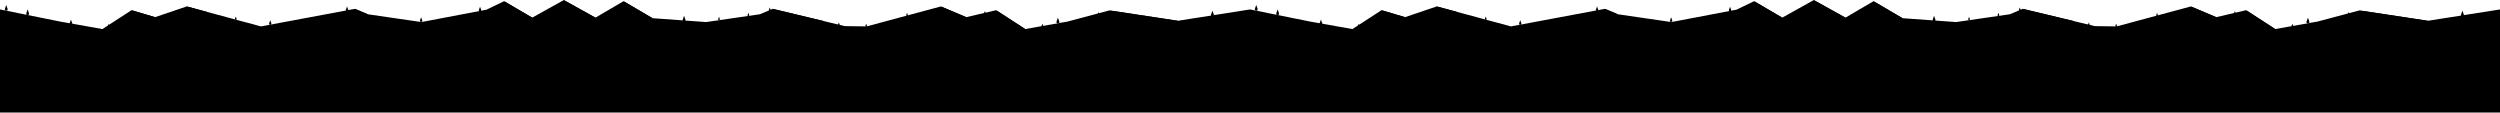 <?xml version="1.0" encoding="UTF-8"?>
<svg width="8e3" height="360.2" version="1.1" viewBox="0 0 8e3 360.2" xmlns="http://www.w3.org/2000/svg" xmlns:cc="http://creativecommons.org/ns#" xmlns:dc="http://purl.org/dc/elements/1.1/" xmlns:rdf="http://www.w3.org/1999/02/22-rdf-syntax-ns#">
 <polygon class="m" transform="translate(0,-59.8)" points="7416.6 128.7 7280.6 152.8 7187.6 92.4 7091.8 114.7 7010.9 80.4 6773.2 144.3 6703.3 143.4 6472.7 88.1 6431.7 105.4 6259.7 130.4 6088 118 5995.3 63.6 5905.4 116.3 5804.5 60.1 5804.5 59.8 5804.2 60 5804 59.8 5804 60.1 5703 116.3 5613.1 63.6 5557 90.7 5348.6 130.4 5176.8 105.4 5135.7 88.1 4835.1 144.3 4597.5 80.4 4496.1 114.7 4420.9 92.4 4327.8 152.8 4191.8 128.7 4e3 90 3769.2 126.3 3550.3 93.1 3416.6 128.7 3280.6 152.8 3187.6 92.4 3091.8 114.7 3010.9 80.4 2773.2 144.3 2703.3 143.4 2472.7 88.1 2431.7 105.4 2259.7 130.4 2088 118 1995.3 63.6 1905.4 116.3 1804.5 60.1 1804.5 59.8 1804.2 60 1804 59.8 1804 60.1 1703 116.3 1613.1 63.6 1557 90.7 1348.6 130.4 1176.8 105.4 1135.7 88.1 835.1 144.3 597.5 80.4 496.1 114.7 420.9 92.4 327.8 152.8 191.8 128.7 0 90 0 420 4e3 420 8e3 420 8e3 90 7769.2 126.3 7550.3 93.1"/>
 <polygon class="m_shading" transform="translate(0,-59.8)" points="420.9 92.4 485 165.8 496.1 114.7"/>
 <polygon class="m_shading" transform="translate(0,-59.8)" points="597.5 80.4 620.5 170.5 661.2 97.5"/>
 <polygon class="m_shading" transform="translate(0,-59.8)" points="1176.8 105.4 1135.7 88.1 1185.2 175.9"/>
 <path class="m_shading" d="m1682.4 117.7c0.7-2.7 20.8-61.2 20.8-61.2l-90-52.7c-0.1 0 68.5 116.6 69.2 113.9z"/>
 <polygon class="m_shading" transform="translate(0,-59.8)" points="1804 60.1 1871.4 171.5 1905.4 116.3"/>
 <polygon class="m_shading" transform="translate(0,-59.8)" points="1995.3 63.6 2073.4 150.2 2088 118"/>
 <polygon class="m_shading" transform="translate(0,-59.8)" points="2472.7 88.1 2549.4 147.3 2639 127.9"/>
 <polygon class="m_shading" transform="translate(0,-59.8)" points="3187.6 92.4 3257.9 160.9 3280.8 152.8"/>
 <polygon class="m_shading" transform="translate(0,-59.8)" points="3010.9 80.4 3068.4 128.1 3091.8 114.7"/>
 <polygon class="m_shading" transform="translate(0,-59.8)" points="3769.2 126.3 3550.3 93.1 3730.2 145.8"/>
 <polygon class="m_shading" transform="translate(0,-59.8)" points="4420.9 92.4 4485 165.8 4496.1 114.7"/>
 <polygon class="m_shading" transform="translate(0,-59.8)" points="4597.5 80.4 4620.5 170.5 4661.2 97.5"/>
 <polygon class="m_shading" transform="translate(0,-59.8)" points="5176.8 105.4 5135.7 88.1 5185.2 175.9"/>
 <path class="m_shading" d="m5682.4 117.7c0.7-2.7 20.8-61.2 20.8-61.2l-90-52.7c-0.1 0 68.5 116.6 69.2 113.9z"/>
 <polygon class="m_shading" transform="translate(0,-59.8)" points="5804 60.1 5871.4 171.5 5905.4 116.3"/>
 <polygon class="m_shading" transform="translate(0,-59.8)" points="5995.3 63.6 6073.4 150.2 6088 118"/>
 <polygon class="m_shading" transform="translate(0,-59.8)" points="6472.7 88.1 6549.4 147.3 6639 127.9"/>
 <polygon class="m_shading" transform="translate(0,-59.8)" points="7187.6 92.4 7257.9 160.9 7280.8 152.8"/>
 <polygon class="m_shading" transform="translate(0,-59.8)" points="7010.9 80.4 7068.4 128.1 7091.8 114.7"/>
 <polygon class="m_shading" transform="translate(0,-59.8)" points="7769.2 126.3 7550.3 93.1 7730.2 145.8"/>
 <polygon class="m_trees" transform="translate(0,-59.8)" points="84.9 103.7 83.7 107.1 87.5 107.1 87.5 109.9 88.5 110.6 89.5 109.9 89.5 107.1 93.3 107.1 92.1 103.7 93.3 103.7 88.5 89.9 83.7 103.7"/>
 <polygon class="m_trees" transform="translate(0,-59.8)" points="16.4 89.5 15.1 92.9 18.9 92.9 18.9 95.6 20 96.4 21 95.6 21 92.9 24.8 92.9 23.6 89.5 24.8 89.5 20 75.7 15.1 89.5"/>
 <polygon class="m_trees" transform="translate(0,-59.8)" points="223.3 136.3 222.1 139.7 225.9 139.7 225.9 142.4 227 143.2 228 142.4 228 139.7 231.8 139.7 230.6 136.3 231.8 136.3 227 122.5 222.1 136.3"/>
 <polygon class="m_trees" transform="translate(0,-59.8)" points="344.4 149.2 343.2 152.6 347 152.6 347 155.3 348 156.1 349 155.3 349 152.6 352.9 152.6 351.6 149.2 352.9 149.2 348 135.4 343.2 149.2"/>
 <polygon class="m_trees" transform="translate(0,-59.8)" points="514 123 513.3 125 515.5 125 515.5 126.5 516.1 127 516.7 126.5 516.7 125 518.9 125 518.2 123 518.9 123 516.1 115.1 513.3 123"/>
 <polygon class="m_trees" transform="translate(0,-59.8)" points="594.1 158.9 593.4 160.9 595.6 160.9 595.6 162.4 596.2 162.9 596.8 162.4 596.8 160.9 598.9 160.9 598.2 158.9 598.9 158.9 596.2 151 593.4 158.9"/>
 <polygon class="m_trees" transform="translate(0,-59.8)" points="680.6 121.5 679.9 123.5 682.1 123.5 682.1 125 682.7 125.4 683.3 125 683.3 123.5 685.5 123.5 684.8 121.5 685.5 121.5 682.7 113.6 679.9 121.5"/>
 <polygon class="m_trees" transform="translate(0,-59.8)" points="752.4 120.5 751.7 122.5 753.9 122.5 753.9 124 754.5 124.4 755.1 124 755.1 122.5 757.3 122.5 756.6 120.5 757.3 120.5 754.5 112.6 751.7 120.5"/>
 <polygon class="m_trees" transform="translate(0,-59.8)" points="861.8 135.7 860.8 138.5 863.9 138.5 863.9 140.8 864.8 141.4 865.6 140.8 865.6 138.5 868.7 138.5 867.8 135.7 868.7 135.7 864.8 124.4 860.8 135.7"/>
 <polygon class="m_trees" transform="translate(0,-59.8)" points="1107.6 91.6 1106.6 94.5 1109.7 94.5 1109.7 96.7 1110.6 97.3 1111.4 96.7 1111.4 94.5 1114.5 94.5 1113.6 91.6 1114.5 91.6 1110.6 80.4 1106.6 91.6"/>
 <polygon class="m_trees" transform="translate(0,-59.8)" points="1344.6 126.3 1343.6 129.1 1346.7 129.1 1346.7 131.4 1347.6 132 1348.4 131.4 1348.4 129.1 1351.6 129.1 1350.6 126.3 1351.6 126.3 1347.6 115 1343.6 126.3"/>
 <polygon class="m_trees" transform="translate(0,-59.8)" points="1536.1 81.3 1532.2 92.6 1533.1 92.6 1532.2 95.4 1535.3 95.4 1535.3 97.7 1536.1 98.3 1537 97.7 1537 95.4 1540.1 95.4 1539.1 92.6 1540.1 92.6"/>
 <polygon class="m_trees" transform="translate(0,-59.8)" points="994.7 157.2 994 159.1 996.2 159.1 996.2 160.7 996.8 161.1 997.4 160.7 997.4 159.1 999.5 159.1 998.9 157.2 999.5 157.2 996.8 149.3 994 157.2"/>
 <polygon class="m_trees" transform="translate(0,-59.8)" points="1066.6 118.5 1065.9 120.5 1068 120.5 1068 122 1068.6 122.5 1069.3 122 1069.3 120.5 1071.4 120.5 1070.7 118.5 1071.4 118.5 1068.6 110.6 1065.9 118.5"/>
 <polygon class="m_trees" transform="translate(0,-59.8)" points="1152.2 157.9 1151.5 159.8 1153.6 159.8 1153.6 161.4 1154.2 161.8 1154.8 161.4 1154.8 159.8 1157 159.8 1156.3 157.9 1157 157.9 1154.2 150 1151.5 157.9"/>
 <polygon class="m_trees" transform="translate(0,-59.8)" points="1198.3 118.5 1197.6 120.5 1199.8 120.5 1199.8 122 1200.4 122.5 1201 122 1201 120.5 1203.2 120.5 1202.5 118.5 1203.2 118.5 1200.4 110.6 1197.6 118.5"/>
 <polygon class="m_trees" transform="translate(0,-59.8)" points="1337.3 146 1336.6 148 1338.8 148 1338.8 149.5 1339.4 150 1340 149.5 1340 148 1342.2 148 1341.5 146 1342.2 146 1339.4 138.1 1336.6 146"/>
 <polygon class="m_trees" transform="translate(0,-59.8)" points="1417 160.2 1416.3 162.2 1418.5 162.2 1418.5 163.8 1419.1 164.2 1419.7 163.8 1419.7 162.2 1421.9 162.2 1421.2 160.2 1421.9 160.2 1419.1 152.3 1416.3 160.2"/>
 <polygon class="m_trees" transform="translate(0,-59.8)" points="1540.8 157.9 1540.1 159.8 1542.3 159.8 1542.3 161.4 1542.9 161.8 1543.5 161.4 1543.5 159.8 1545.7 159.8 1545 157.9 1545.7 157.9 1542.9 150 1540.1 157.9"/>
 <polygon class="m_trees" transform="translate(0,-59.8)" points="1490.8 124.3 1490.1 126.3 1492.3 126.3 1492.3 127.8 1492.9 128.2 1493.5 127.8 1493.5 126.3 1495.7 126.3 1495 124.3 1495.7 124.3 1492.9 116.4 1490.1 124.3"/>
 <polygon class="m_trees" transform="translate(0,-59.8)" points="1587.5 103.5 1586.8 105.5 1589 105.5 1589 107 1589.6 107.5 1590.2 107 1590.2 105.5 1592.4 105.5 1591.7 103.5 1592.4 103.5 1589.6 95.6 1586.8 103.5"/>
 <polygon class="m_trees" transform="translate(0,-59.8)" points="1609.8 76.1 1609.1 78 1611.3 78 1611.3 79.6 1611.9 80 1612.5 79.6 1612.5 78 1614.6 78 1613.9 76.1 1614.6 76.1 1611.9 68.2 1609.1 76.1"/>
 <polygon class="m_trees" transform="translate(0,-59.8)" points="1637.4 141.8 1636.7 143.8 1638.9 143.8 1638.9 145.3 1639.5 145.8 1640.1 145.3 1640.1 143.8 1642.2 143.8 1641.6 141.8 1642.2 141.8 1639.5 133.9 1636.7 141.8"/>
 <polygon class="m_trees" transform="translate(0,-59.8)" points="1721.2 126.3 1720.5 128.3 1722.7 128.3 1722.7 129.8 1723.3 130.3 1723.9 129.8 1723.9 128.3 1726 128.3 1725.3 126.3 1726 126.3 1723.3 118.4 1720.5 126.3"/>
 <polygon class="m_trees" transform="translate(0,-59.8)" points="1795.3 80.6 1794.6 82.6 1796.8 82.6 1796.8 84.1 1797.4 84.6 1798 84.1 1798 82.6 1800.2 82.6 1799.5 80.6 1800.2 80.6 1797.4 72.7 1794.6 80.6"/>
 <polygon class="m_trees" transform="translate(0,-59.8)" points="1833.6 156.2 1832.9 158.2 1835.1 158.2 1835.1 159.8 1835.7 160.2 1836.3 159.8 1836.3 158.2 1838.5 158.2 1837.8 156.2 1838.5 156.2 1835.7 148.3 1832.9 156.2"/>
 <polygon class="m_trees" transform="translate(0,-59.8)" points="1917.2 131.3 1916.5 133.3 1918.7 133.3 1918.7 134.8 1919.3 135.3 1919.9 134.8 1919.9 133.3 1922 133.3 1921.4 131.3 1922 131.3 1919.3 123.4 1916.5 131.3"/>
 <polygon class="m_trees" transform="translate(0,-59.8)" points="1992.4 87.4 1991.7 89.4 1993.9 89.4 1993.9 90.9 1994.5 91.4 1995.1 90.9 1995.1 89.4 1997.3 89.4 1996.6 87.4 1997.3 87.4 1994.5 79.5 1991.7 87.4"/>
 <polygon class="m_trees" transform="translate(0,-59.8)" points="2035.1 152.1 2034.4 154.1 2036.6 154.1 2036.6 155.6 2037.2 156.1 2037.8 155.6 2037.8 154.1 2040 154.1 2039.3 152.1 2040 152.1 2037.2 144.2 2034.4 152.1"/>
 <polygon class="m_trees" transform="translate(0,-59.8)" points="2112.7 134.3 2112 136.3 2114.2 136.3 2114.2 137.9 2114.8 138.3 2115.4 137.9 2115.4 136.3 2117.5 136.3 2116.9 134.3 2117.5 134.3 2114.8 126.4 2112 134.3"/>
 <polygon class="m_trees" transform="translate(0,-59.8)" points="2298.8 121.4 2298.1 123.4 2300.3 123.4 2300.3 124.9 2300.9 125.4 2301.5 124.9 2301.5 123.4 2303.7 123.4 2303 121.4 2303.7 121.4 2300.9 113.5 2298.1 121.4"/>
 <polygon class="m_trees" transform="translate(0,-59.8)" points="2392.8 108.6 2392.1 110.6 2394.3 110.6 2394.3 112.1 2394.9 112.6 2395.5 112.1 2395.5 110.6 2397.7 110.6 2397 108.6 2397.7 108.6 2394.9 100.7 2392.1 108.6"/>
 <polygon class="m_trees" transform="translate(0,-59.8)" points="2461.2 91.5 2460.5 93.4 2462.7 93.4 2462.7 95 2463.3 95.4 2463.9 95 2463.9 93.4 2466.1 93.4 2465.4 91.5 2466.1 91.5 2463.3 83.6 2460.5 91.5"/>
 <polygon class="m_trees" transform="translate(0,-59.8)" points="2346.6 157.9 2345.9 159.8 2348.1 159.8 2348.1 161.4 2348.7 161.8 2349.3 161.4 2349.3 159.8 2351.5 159.8 2350.8 157.9 2351.5 157.9 2348.7 150 2345.9 157.9"/>
 <polygon class="m_trees" transform="translate(0,-59.8)" points="2609.8 157.1 2609.1 159.1 2611.2 159.1 2611.2 160.6 2611.8 161.1 2612.4 160.6 2612.4 159.1 2614.6 159.1 2613.9 157.1 2614.6 157.1 2611.8 149.2 2609.1 157.1"/>
 <polygon class="m_trees" transform="translate(0,-59.8)" points="2498.6 151.2 2497.9 153.1 2500.1 153.1 2500.1 154.7 2500.7 155.1 2501.3 154.7 2501.3 153.1 2503.5 153.1 2502.8 151.2 2503.5 151.2 2500.7 143.3 2497.9 151.2"/>
 <polygon class="m_trees" transform="translate(0,-59.8)" points="2682.2 139.3 2681.6 141.3 2683.7 141.3 2683.7 142.8 2684.3 143.3 2684.9 142.8 2684.9 141.3 2687.1 141.3 2686.4 139.3 2687.1 139.3 2684.3 131.4 2681.6 139.3"/>
 <polygon class="m_trees" transform="translate(0,-59.8)" points="2769.6 143.3 2768.9 145.3 2771.1 145.3 2771.1 146.8 2771.7 147.3 2772.3 146.8 2772.3 145.3 2774.5 145.3 2773.8 143.3 2774.5 143.3 2771.7 135.4 2768.9 143.3"/>
 <polygon class="m_trees" transform="translate(0,-59.8)" points="2874.2 162.4 2873.5 164.4 2875.7 164.4 2875.7 165.9 2876.3 166.4 2876.9 165.9 2876.9 164.4 2879.1 164.4 2878.4 162.4 2879.1 162.4 2876.3 154.5 2873.5 162.4"/>
 <polygon class="m_trees" transform="translate(0,-59.8)" points="2900.5 108.7 2899.8 110.7 2902 110.7 2902 112.2 2902.6 112.7 2903.2 112.2 2903.2 110.7 2905.4 110.7 2904.7 108.7 2905.4 108.7 2902.6 100.8 2899.8 108.7"/>
 <polygon class="m_trees" transform="translate(0,-59.8)" points="2980.2 125.3 2979.5 127.3 2981.7 127.3 2981.7 128.9 2982.3 129.3 2982.9 128.9 2982.9 127.3 2985.1 127.3 2984.4 125.3 2985.1 125.3 2982.3 117.4 2979.5 125.3"/>
 <polygon class="m_trees" transform="translate(0,-59.8)" points="3149.6 102.8 3148.9 104.7 3151.1 104.7 3151.1 106.3 3151.7 106.7 3152.3 106.3 3152.3 104.7 3154.4 104.7 3153.7 102.8 3154.4 102.8 3151.7 94.9 3148.9 102.8"/>
 <polygon class="m_trees" transform="translate(0,-59.8)" points="3188.2 157.9 3187.6 159.8 3189.7 159.8 3189.7 161.4 3190.3 161.8 3190.9 161.4 3190.9 159.8 3193 159.8 3192.3 157.9 3193 157.9 3190.3 150 3187.6 157.9"/>
 <polygon class="m_trees" transform="translate(0,-59.8)" points="3461.8 151.9 3461.1 153.9 3463.2 153.9 3463.2 155.5 3463.8 155.9 3464.5 155.5 3464.5 153.9 3466.6 153.9 3465.9 151.9 3466.6 151.9 3463.8 144 3461.1 151.9"/>
 <polygon class="m_trees" transform="translate(0,-59.8)" points="3628.7 146 3628 148 3630.2 148 3630.2 149.5 3630.8 150 3631.4 149.5 3631.4 148 3633.6 148 3632.9 146 3633.6 146 3630.8 138.1 3628 146"/>
 <polygon class="m_trees" transform="translate(0,-59.8)" points="3809.6 140.1 3808.9 142 3811 142 3811 143.6 3811.6 144 3812.2 143.6 3812.2 142 3814.3 142 3813.6 140.1 3814.3 140.1 3811.6 132.2 3808.9 140.1"/>
 <polygon class="m_trees" transform="translate(0,-59.8)" points="3925.2 146 3924.5 148 3926.7 148 3926.7 149.5 3927.3 150 3927.9 149.5 3927.9 148 3930.1 148 3929.4 146 3930.1 146 3927.3 138.1 3924.5 146"/>
 <polygon class="m_trees" transform="translate(0,-59.8)" points="3972.2 112.2 3972.9 112.2 3972.2 114.1 3974.4 114.1 3974.4 115.7 3975 116.1 3975.6 115.7 3975.6 114.1 3977.8 114.1 3977.1 112.2 3977.8 112.2 3975 104.2"/>
 <polygon class="m_trees" transform="translate(0,-59.8)" points="3333.5 143.3 3332.8 145.3 3335 145.3 3335 146.8 3335.6 147.3 3336.2 146.8 3336.2 145.3 3338.4 145.3 3337.7 143.3 3338.4 143.3 3335.6 135.4 3332.8 143.3"/>
 <polygon class="m_trees" transform="translate(0,-59.8)" points="3513 106.2 3512.3 108.2 3514.5 108.2 3514.5 109.7 3515.1 110.2 3515.7 109.7 3515.7 108.2 3517.8 108.2 3517.2 106.2 3517.8 106.2 3515.1 98.3 3512.3 106.2"/>
 <polygon class="m_trees" transform="translate(0,-59.8)" points="1768.9 148.4 1768.2 150.4 1770.4 150.4 1770.4 151.9 1771 152.4 1771.6 151.9 1771.6 150.4 1773.8 150.4 1773.1 148.4 1773.8 148.4 1771 140.5 1768.2 148.4"/>
 <polygon class="m_trees" transform="translate(0,-59.8)" points="591 92.4 588.2 100.3 588.9 100.3 588.2 102.2 590.4 102.2 590.4 103.8 591 104.2 591.6 103.8 591.6 102.2 593.8 102.2 593.1 100.3 593.8 100.3"/>
 <polygon class="m_trees" transform="translate(0,-59.8)" points="547.4 147.7 546.7 149.7 548.9 149.7 548.9 151.3 549.5 151.7 550.1 151.3 550.1 149.7 552.3 149.7 551.6 147.7 552.3 147.7 549.5 139.8 546.7 147.7"/>
 <polygon class="m_trees" transform="translate(0,-59.8)" points="3876.1 107.7 3874.9 111.1 3878.7 111.1 3878.7 113.8 3879.8 114.6 3880.8 113.8 3880.8 111.1 3884.6 111.1 3883.4 107.7 3884.6 107.7 3879.8 93.9 3874.9 107.7"/>
 <polygon class="m_trees" transform="translate(0,-59.8)" points="3381.7 130.1 3380.5 133.5 3384.3 133.5 3384.3 136.2 3385.4 137 3386.4 136.2 3386.4 133.5 3390.2 133.5 3389 130.1 3390.2 130.1 3385.4 116.3 3380.5 130.1"/>
 <polygon class="m_trees" transform="translate(0,-59.8)" points="2185.4 124 2184.2 127.5 2187.9 127.5 2187.9 130.2 2189 130.9 2190 130.2 2190 127.5 2193.8 127.5 2192.6 124 2193.8 124 2189 110.3 2184.2 124"/>
 <polygon class="m_trees" transform="translate(0,-59.8)" points="4084.9 103.7 4083.7 107.1 4087.5 107.1 4087.5 109.9 4088.5 110.6 4089.5 109.9 4089.5 107.1 4093.3 107.1 4092.1 103.7 4093.3 103.7 4088.5 89.9 4083.7 103.7"/>
 <polygon class="m_trees" transform="translate(0,-59.8)" points="4016.4 89.5 4015.1 92.9 4018.9 92.9 4018.9 95.6 4020 96.4 4021 95.6 4021 92.9 4024.8 92.9 4023.6 89.5 4024.8 89.5 4020 75.7 4015.1 89.5"/>
 <polygon class="m_trees" transform="translate(0,-59.8)" points="4223.3 136.3 4222.1 139.7 4225.9 139.7 4225.9 142.4 4227 143.2 4228 142.4 4228 139.7 4231.8 139.7 4230.6 136.3 4231.8 136.3 4227 122.5 4222.1 136.3"/>
 <polygon class="m_trees" transform="translate(0,-59.8)" points="4344.4 149.2 4343.2 152.6 4347 152.6 4347 155.3 4348 156.1 4349 155.3 4349 152.6 4352.9 152.6 4351.6 149.2 4352.9 149.2 4348 135.4 4343.2 149.2"/>
 <polygon class="m_trees" transform="translate(0,-59.8)" points="4514 123 4513.3 125 4515.5 125 4515.5 126.5 4516.1 127 4516.7 126.5 4516.7 125 4518.9 125 4518.2 123 4518.9 123 4516.1 115.1 4513.3 123"/>
 <polygon class="m_trees" transform="translate(0,-59.8)" points="4594.1 158.9 4593.4 160.9 4595.6 160.9 4595.6 162.4 4596.2 162.9 4596.8 162.4 4596.8 160.9 4598.9 160.9 4598.2 158.9 4598.9 158.9 4596.2 151 4593.4 158.9"/>
 <polygon class="m_trees" transform="translate(0,-59.8)" points="4680.6 121.5 4679.9 123.5 4682.1 123.5 4682.1 125 4682.7 125.4 4683.3 125 4683.3 123.5 4685.5 123.5 4684.8 121.5 4685.5 121.5 4682.7 113.6 4679.9 121.5"/>
 <polygon class="m_trees" transform="translate(0,-59.8)" points="4752.4 120.5 4751.7 122.5 4753.9 122.5 4753.9 124 4754.5 124.4 4755.1 124 4755.1 122.5 4757.3 122.5 4756.6 120.5 4757.3 120.5 4754.5 112.6 4751.7 120.5"/>
 <polygon class="m_trees" transform="translate(0,-59.8)" points="4861.8 135.7 4860.8 138.5 4863.9 138.5 4863.9 140.8 4864.8 141.4 4865.6 140.8 4865.6 138.5 4868.7 138.5 4867.8 135.7 4868.7 135.7 4864.8 124.4 4860.8 135.7"/>
 <polygon class="m_trees" transform="translate(0,-59.8)" points="5107.6 91.6 5106.6 94.5 5109.7 94.5 5109.7 96.7 5110.6 97.3 5111.4 96.7 5111.4 94.5 5114.5 94.5 5113.6 91.6 5114.5 91.6 5110.6 80.4 5106.6 91.6"/>
 <polygon class="m_trees" transform="translate(0,-59.8)" points="5344.6 126.3 5343.6 129.1 5346.7 129.1 5346.7 131.4 5347.6 132 5348.4 131.4 5348.4 129.1 5351.6 129.1 5350.6 126.3 5351.6 126.3 5347.6 115 5343.6 126.3"/>
 <polygon class="m_trees" transform="translate(0,-59.8)" points="5536.1 81.3 5532.2 92.6 5533.1 92.6 5532.2 95.4 5535.3 95.4 5535.3 97.7 5536.1 98.3 5537 97.7 5537 95.4 5540.1 95.4 5539.1 92.6 5540.1 92.6"/>
 <polygon class="m_trees" transform="translate(0,-59.8)" points="4994.7 157.2 4994 159.1 4996.2 159.1 4996.2 160.7 4996.8 161.1 4997.4 160.7 4997.4 159.1 4999.5 159.1 4998.9 157.2 4999.5 157.2 4996.8 149.3 4994 157.2"/>
 <polygon class="m_trees" transform="translate(0,-59.8)" points="5066.6 118.5 5065.9 120.5 5068 120.5 5068 122 5068.6 122.5 5069.3 122 5069.3 120.5 5071.4 120.5 5070.7 118.5 5071.4 118.5 5068.6 110.6 5065.9 118.5"/>
 <polygon class="m_trees" transform="translate(0,-59.8)" points="5152.2 157.9 5151.5 159.8 5153.6 159.8 5153.6 161.4 5154.2 161.8 5154.8 161.4 5154.8 159.8 5157 159.8 5156.3 157.9 5157 157.9 5154.2 150 5151.5 157.9"/>
 <polygon class="m_trees" transform="translate(0,-59.8)" points="5198.3 118.5 5197.6 120.5 5199.8 120.5 5199.8 122 5200.4 122.5 5201 122 5201 120.5 5203.2 120.5 5202.5 118.5 5203.2 118.5 5200.4 110.6 5197.6 118.5"/>
 <polygon class="m_trees" transform="translate(0,-59.8)" points="5337.3 146 5336.6 148 5338.8 148 5338.8 149.5 5339.4 150 5340 149.5 5340 148 5342.2 148 5341.5 146 5342.2 146 5339.4 138.1 5336.6 146"/>
 <polygon class="m_trees" transform="translate(0,-59.8)" points="5417 160.2 5416.3 162.2 5418.5 162.2 5418.5 163.8 5419.1 164.2 5419.7 163.8 5419.7 162.2 5421.9 162.2 5421.2 160.2 5421.9 160.2 5419.1 152.3 5416.3 160.2"/>
 <polygon class="m_trees" transform="translate(0,-59.8)" points="5540.8 157.9 5540.1 159.8 5542.3 159.8 5542.3 161.4 5542.9 161.8 5543.5 161.4 5543.5 159.8 5545.7 159.8 5545 157.9 5545.7 157.9 5542.9 150 5540.1 157.9"/>
 <polygon class="m_trees" transform="translate(0,-59.8)" points="5490.8 124.3 5490.1 126.3 5492.3 126.3 5492.3 127.8 5492.9 128.2 5493.5 127.8 5493.5 126.3 5495.7 126.3 5495 124.3 5495.7 124.3 5492.9 116.4 5490.1 124.3"/>
 <polygon class="m_trees" transform="translate(0,-59.8)" points="5587.5 103.5 5586.8 105.5 5589 105.5 5589 107 5589.6 107.5 5590.2 107 5590.2 105.5 5592.4 105.5 5591.7 103.5 5592.4 103.5 5589.6 95.6 5586.8 103.5"/>
 <polygon class="m_trees" transform="translate(0,-59.8)" points="5609.8 76.1 5609.1 78 5611.3 78 5611.3 79.6 5611.9 80 5612.5 79.6 5612.5 78 5614.6 78 5613.9 76.1 5614.6 76.1 5611.9 68.2 5609.1 76.1"/>
 <polygon class="m_trees" transform="translate(0,-59.8)" points="5637.4 141.8 5636.7 143.8 5638.9 143.8 5638.9 145.3 5639.5 145.8 5640.1 145.3 5640.1 143.8 5642.2 143.8 5641.6 141.8 5642.2 141.8 5639.5 133.9 5636.7 141.8"/>
 <polygon class="m_trees" transform="translate(0,-59.8)" points="5721.2 126.3 5720.5 128.3 5722.7 128.3 5722.7 129.8 5723.3 130.3 5723.9 129.8 5723.9 128.3 5726 128.3 5725.3 126.3 5726 126.3 5723.3 118.4 5720.5 126.3"/>
 <polygon class="m_trees" transform="translate(0,-59.8)" points="5795.3 80.6 5794.6 82.6 5796.8 82.6 5796.8 84.1 5797.4 84.6 5798 84.1 5798 82.6 5800.2 82.6 5799.5 80.6 5800.2 80.6 5797.4 72.7 5794.6 80.6"/>
 <polygon class="m_trees" transform="translate(0,-59.8)" points="5833.6 156.2 5832.9 158.2 5835.1 158.2 5835.1 159.8 5835.7 160.2 5836.3 159.8 5836.3 158.2 5838.5 158.2 5837.8 156.2 5838.5 156.2 5835.7 148.3 5832.9 156.2"/>
 <polygon class="m_trees" transform="translate(0,-59.8)" points="5917.2 131.3 5916.5 133.3 5918.7 133.3 5918.7 134.8 5919.3 135.3 5919.9 134.8 5919.9 133.3 5922 133.3 5921.4 131.3 5922 131.3 5919.3 123.4 5916.5 131.3"/>
 <polygon class="m_trees" transform="translate(0,-59.8)" points="5992.4 87.4 5991.7 89.4 5993.9 89.4 5993.9 90.9 5994.5 91.4 5995.1 90.9 5995.1 89.4 5997.3 89.4 5996.6 87.4 5997.3 87.4 5994.5 79.5 5991.7 87.4"/>
 <polygon class="m_trees" transform="translate(0,-59.8)" points="6035.1 152.1 6034.4 154.1 6036.6 154.1 6036.6 155.6 6037.2 156.1 6037.8 155.6 6037.8 154.1 6040 154.1 6039.3 152.1 6040 152.1 6037.2 144.2 6034.4 152.1"/>
 <polygon class="m_trees" transform="translate(0,-59.8)" points="6112.7 134.3 6112 136.3 6114.2 136.3 6114.2 137.9 6114.8 138.3 6115.4 137.9 6115.4 136.3 6117.5 136.3 6116.9 134.3 6117.5 134.3 6114.8 126.4 6112 134.3"/>
 <polygon class="m_trees" transform="translate(0,-59.8)" points="6298.8 121.4 6298.1 123.4 6300.3 123.4 6300.3 124.9 6300.9 125.4 6301.5 124.9 6301.5 123.4 6303.7 123.4 6303 121.4 6303.7 121.4 6300.9 113.5 6298.1 121.4"/>
 <polygon class="m_trees" transform="translate(0,-59.8)" points="6392.8 108.6 6392.1 110.6 6394.3 110.6 6394.3 112.1 6394.9 112.6 6395.5 112.1 6395.5 110.6 6397.7 110.6 6397 108.6 6397.7 108.6 6394.9 100.7 6392.1 108.6"/>
 <polygon class="m_trees" transform="translate(0,-59.8)" points="6461.2 91.5 6460.5 93.4 6462.7 93.4 6462.7 95 6463.3 95.4 6463.9 95 6463.9 93.4 6466.1 93.4 6465.4 91.5 6466.1 91.5 6463.3 83.6 6460.5 91.5"/>
 <polygon class="m_trees" transform="translate(0,-59.8)" points="6346.6 157.9 6345.9 159.8 6348.1 159.8 6348.1 161.4 6348.7 161.8 6349.3 161.4 6349.3 159.8 6351.5 159.8 6350.8 157.9 6351.5 157.9 6348.7 150 6345.9 157.9"/>
 <polygon class="m_trees" transform="translate(0,-59.8)" points="6609.8 157.1 6609.1 159.1 6611.2 159.1 6611.2 160.6 6611.8 161.1 6612.4 160.6 6612.4 159.1 6614.6 159.1 6613.9 157.1 6614.6 157.1 6611.8 149.2 6609.1 157.1"/>
 <polygon class="m_trees" transform="translate(0,-59.8)" points="6498.6 151.2 6497.9 153.1 6500.1 153.1 6500.1 154.7 6500.7 155.1 6501.3 154.7 6501.3 153.1 6503.5 153.1 6502.8 151.2 6503.5 151.2 6500.7 143.3 6497.9 151.2"/>
 <polygon class="m_trees" transform="translate(0,-59.8)" points="6682.2 139.3 6681.6 141.3 6683.7 141.3 6683.7 142.8 6684.3 143.3 6684.9 142.8 6684.9 141.3 6687.1 141.3 6686.4 139.3 6687.1 139.3 6684.3 131.4 6681.6 139.3"/>
 <polygon class="m_trees" transform="translate(0,-59.8)" points="6769.6 143.3 6768.9 145.3 6771.1 145.3 6771.1 146.8 6771.7 147.3 6772.3 146.8 6772.3 145.3 6774.5 145.3 6773.8 143.3 6774.5 143.3 6771.7 135.4 6768.9 143.3"/>
 <polygon class="m_trees" transform="translate(0,-59.8)" points="6874.2 162.4 6873.5 164.4 6875.7 164.4 6875.7 165.9 6876.3 166.4 6876.9 165.9 6876.9 164.4 6879.1 164.4 6878.4 162.4 6879.1 162.4 6876.3 154.5 6873.5 162.4"/>
 <polygon class="m_trees" transform="translate(0,-59.8)" points="6900.5 108.7 6899.8 110.7 6902 110.7 6902 112.2 6902.6 112.7 6903.2 112.2 6903.2 110.7 6905.4 110.7 6904.7 108.7 6905.4 108.7 6902.6 100.8 6899.8 108.7"/>
 <polygon class="m_trees" transform="translate(0,-59.8)" points="6980.2 125.3 6979.5 127.3 6981.7 127.3 6981.7 128.9 6982.3 129.3 6982.9 128.9 6982.9 127.3 6985.1 127.3 6984.4 125.3 6985.1 125.3 6982.3 117.4 6979.5 125.3"/>
 <polygon class="m_trees" transform="translate(0,-59.8)" points="7149.6 102.8 7148.9 104.7 7151.1 104.7 7151.1 106.3 7151.7 106.7 7152.3 106.3 7152.3 104.7 7154.4 104.7 7153.7 102.8 7154.4 102.8 7151.7 94.9 7148.9 102.8"/>
 <polygon class="m_trees" transform="translate(0,-59.8)" points="7188.2 157.9 7187.6 159.8 7189.7 159.8 7189.7 161.4 7190.3 161.8 7190.9 161.4 7190.9 159.8 7193 159.8 7192.3 157.9 7193 157.9 7190.3 150 7187.6 157.9"/>
 <polygon class="m_trees" transform="translate(0,-59.8)" points="7461.8 151.9 7461.1 153.9 7463.2 153.9 7463.2 155.5 7463.8 155.9 7464.5 155.5 7464.5 153.9 7466.6 153.9 7465.9 151.9 7466.6 151.9 7463.8 144 7461.1 151.9"/>
 <polygon class="m_trees" transform="translate(0,-59.8)" points="7628.7 146 7628 148 7630.2 148 7630.2 149.5 7630.8 150 7631.4 149.5 7631.4 148 7633.6 148 7632.9 146 7633.6 146 7630.8 138.1 7628 146"/>
 <polygon class="m_trees" transform="translate(0,-59.8)" points="7809.6 140.1 7808.9 142 7811 142 7811 143.6 7811.6 144 7812.2 143.6 7812.2 142 7814.3 142 7813.6 140.1 7814.3 140.1 7811.6 132.2 7808.9 140.1"/>
 <polygon class="m_trees" transform="translate(0,-59.8)" points="7925.2 146 7924.5 148 7926.7 148 7926.7 149.5 7927.3 150 7927.9 149.5 7927.9 148 7930.1 148 7929.4 146 7930.1 146 7927.3 138.1 7924.5 146"/>
 <polygon class="m_trees" transform="translate(0,-59.8)" points="7972.2 112.2 7972.9 112.2 7972.2 114.1 7974.4 114.1 7974.4 115.7 7975 116.1 7975.6 115.7 7975.6 114.1 7977.8 114.1 7977.1 112.2 7977.8 112.2 7975 104.2"/>
 <polygon class="m_trees" transform="translate(0,-59.8)" points="7333.5 143.3 7332.8 145.3 7335 145.3 7335 146.8 7335.6 147.3 7336.2 146.8 7336.2 145.3 7338.4 145.3 7337.7 143.3 7338.4 143.3 7335.6 135.4 7332.8 143.3"/>
 <polygon class="m_trees" transform="translate(0,-59.8)" points="7513 106.2 7512.3 108.2 7514.5 108.2 7514.5 109.7 7515.1 110.2 7515.7 109.7 7515.7 108.2 7517.8 108.2 7517.2 106.2 7517.8 106.2 7515.1 98.3 7512.3 106.2"/>
 <polygon class="m_trees" transform="translate(0,-59.8)" points="5768.9 148.4 5768.2 150.4 5770.4 150.4 5770.4 151.9 5771 152.4 5771.6 151.9 5771.6 150.4 5773.8 150.4 5773.1 148.4 5773.8 148.4 5771 140.5 5768.2 148.4"/>
 <polygon class="m_trees" transform="translate(0,-59.8)" points="4591 92.4 4588.2 100.3 4588.9 100.3 4588.2 102.2 4590.4 102.2 4590.4 103.8 4591 104.2 4591.6 103.8 4591.6 102.2 4593.8 102.2 4593.1 100.3 4593.8 100.3"/>
 <polygon class="m_trees" transform="translate(0,-59.8)" points="4547.4 147.7 4546.7 149.7 4548.9 149.7 4548.9 151.3 4549.5 151.7 4550.1 151.3 4550.1 149.7 4552.3 149.7 4551.6 147.7 4552.3 147.7 4549.5 139.8 4546.7 147.7"/>
 <polygon class="m_trees" transform="translate(0,-59.8)" points="7876.1 107.7 7874.9 111.1 7878.7 111.1 7878.7 113.8 7879.8 114.6 7880.8 113.8 7880.8 111.1 7884.6 111.1 7883.4 107.7 7884.6 107.7 7879.8 93.9 7874.9 107.7"/>
 <polygon class="m_trees" transform="translate(0,-59.8)" points="7381.7 130.1 7380.5 133.5 7384.3 133.5 7384.3 136.2 7385.4 137 7386.4 136.2 7386.4 133.5 7390.2 133.5 7389 130.1 7390.2 130.1 7385.4 116.3 7380.5 130.1"/>
 <polygon class="m_trees" transform="translate(0,-59.8)" points="6185.4 124 6184.2 127.5 6187.9 127.5 6187.9 130.2 6189 130.9 6190 130.2 6190 127.5 6193.8 127.5 6192.6 124 6193.8 124 6189 110.3 6184.2 124"/>
</svg>
